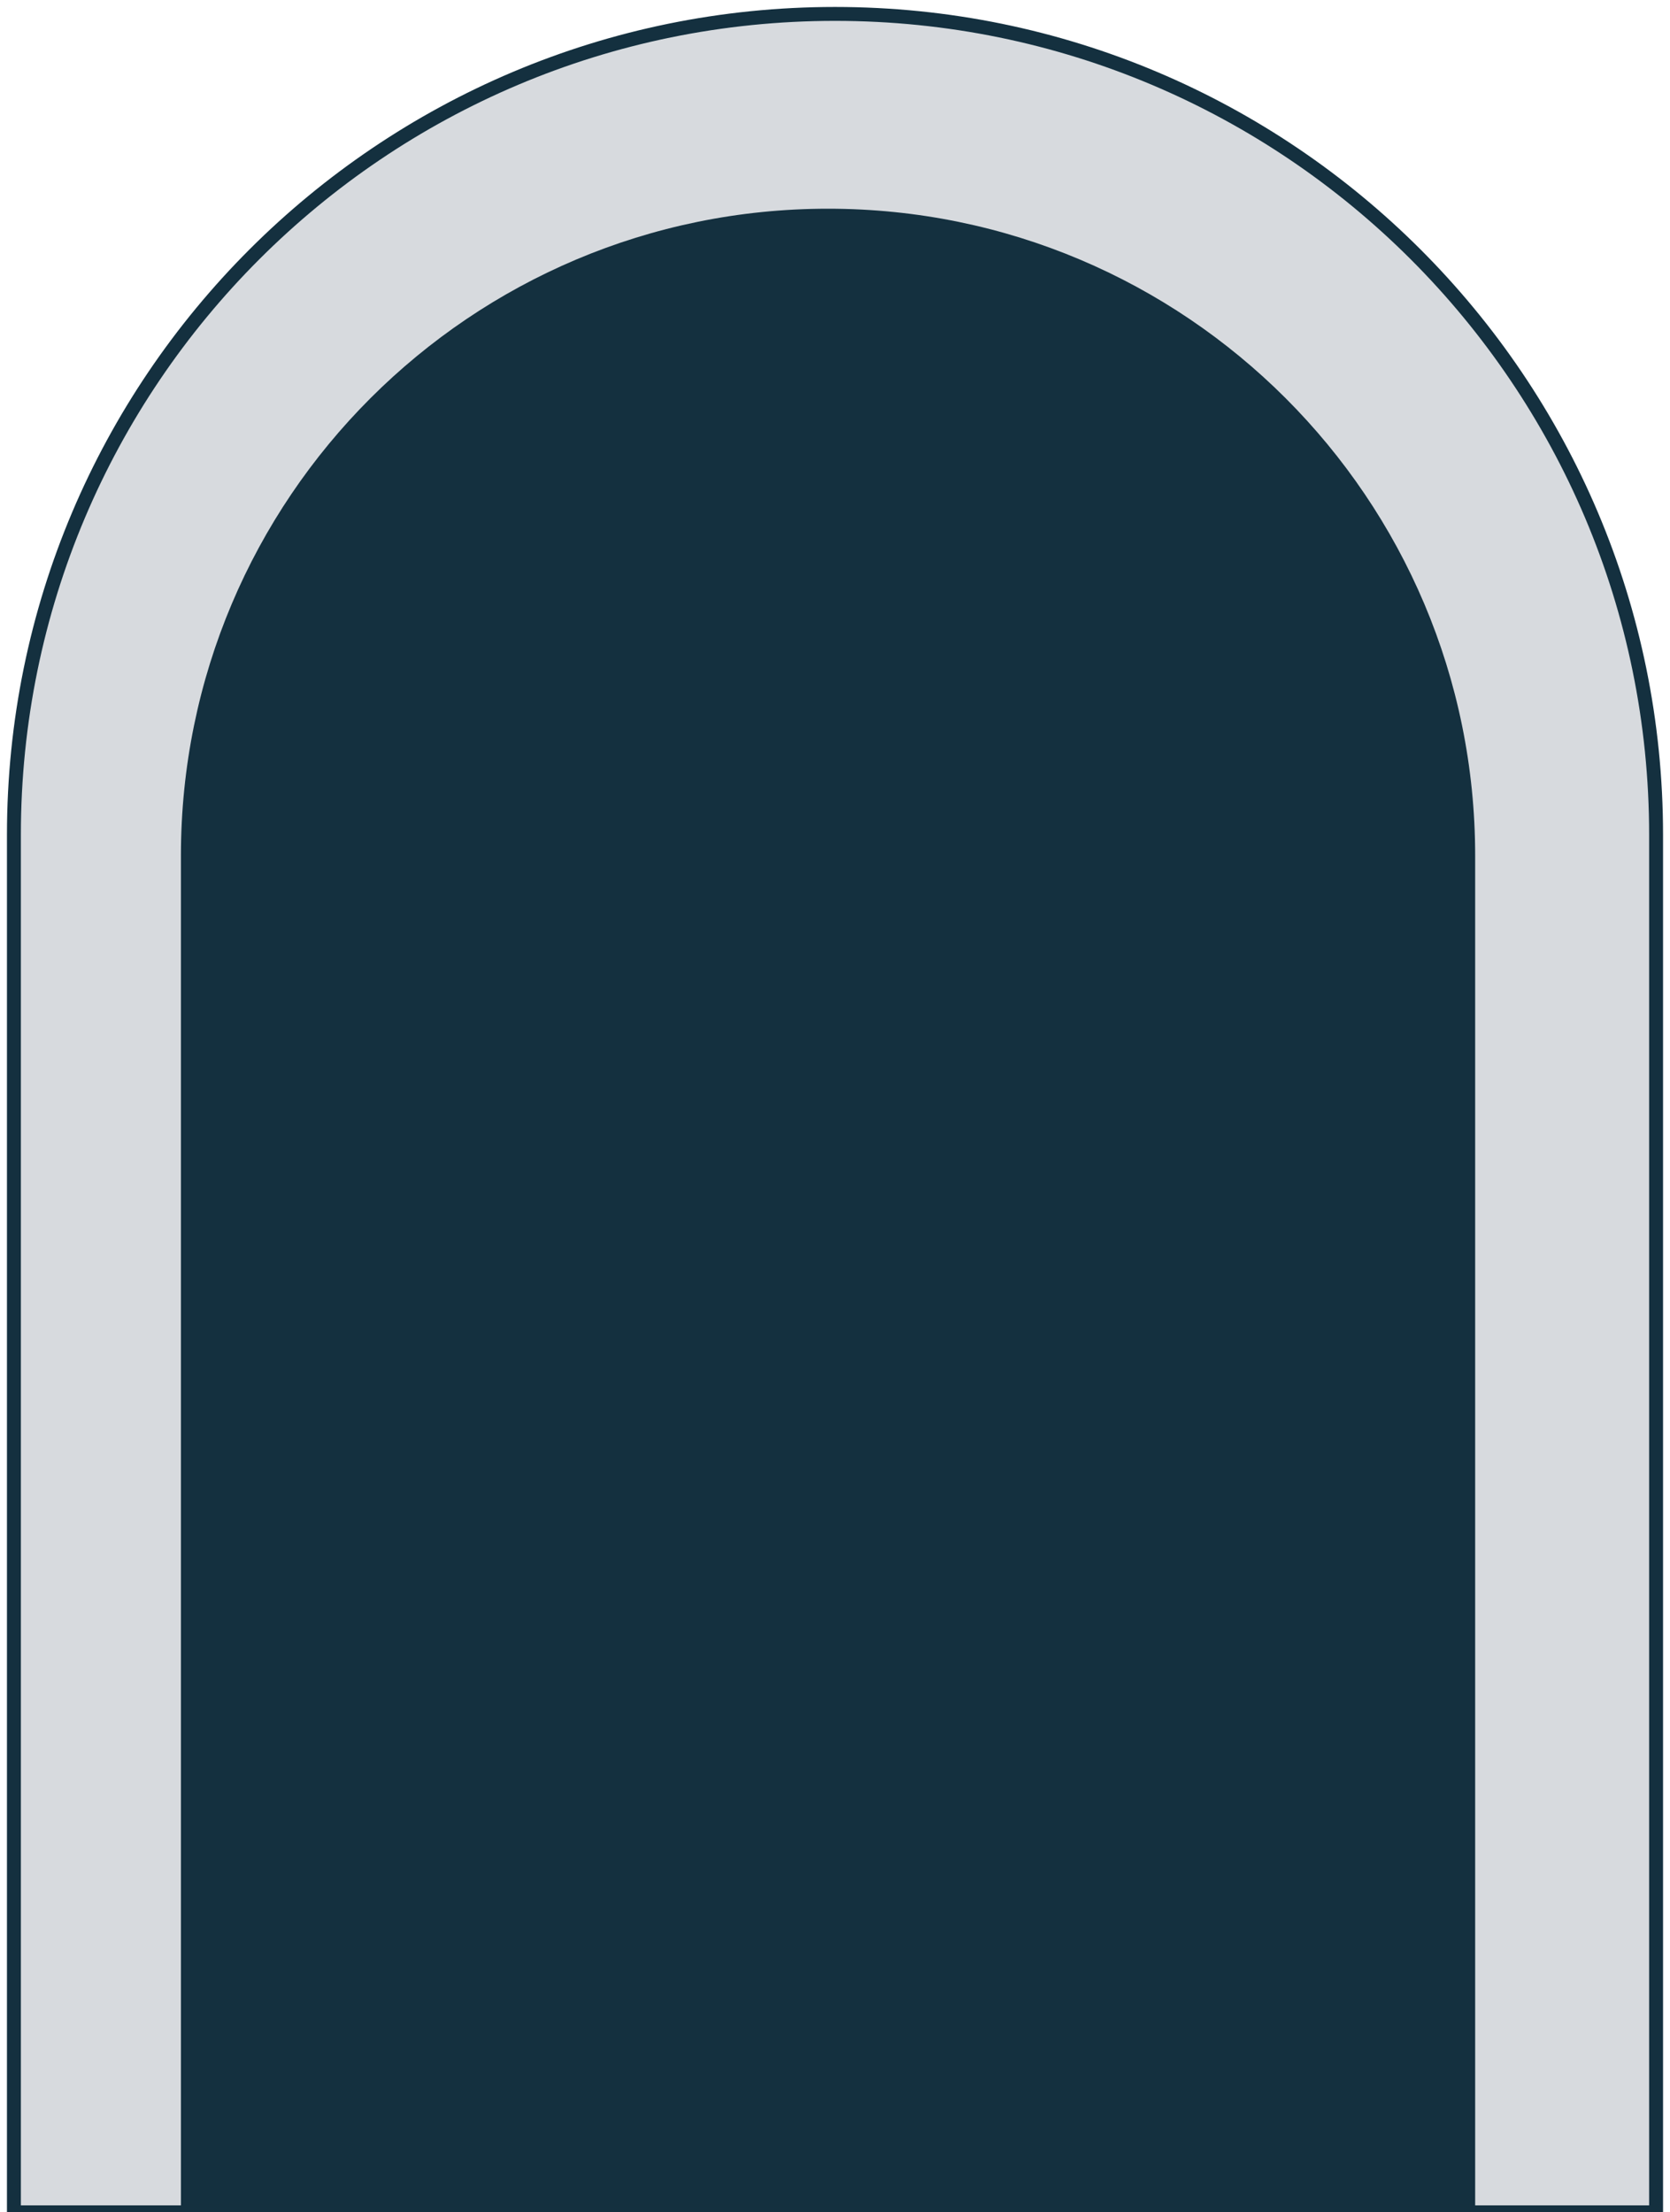 <svg width="120" height="159" viewBox="0 0 120 159" fill="none" xmlns="http://www.w3.org/2000/svg">
<g clip-path="url(#clip0_164_3)">
<path d="M1 60C1 27.415 27.415 1 60 1C92.585 1 119 27.415 119 60V159H1V60Z" fill="#D7DADE" stroke="#14303F"/>
<path d="M13 61.5C13 35.819 33.819 15 59.5 15C85.181 15 106 35.819 106 61.5V159H13V61.5Z" fill="#14303F"/>
</g>
<defs>
<clipPath id="clip0_164_3">
<rect width="120" height="159" fill="white"/>
</clipPath>
</defs>
</svg>
